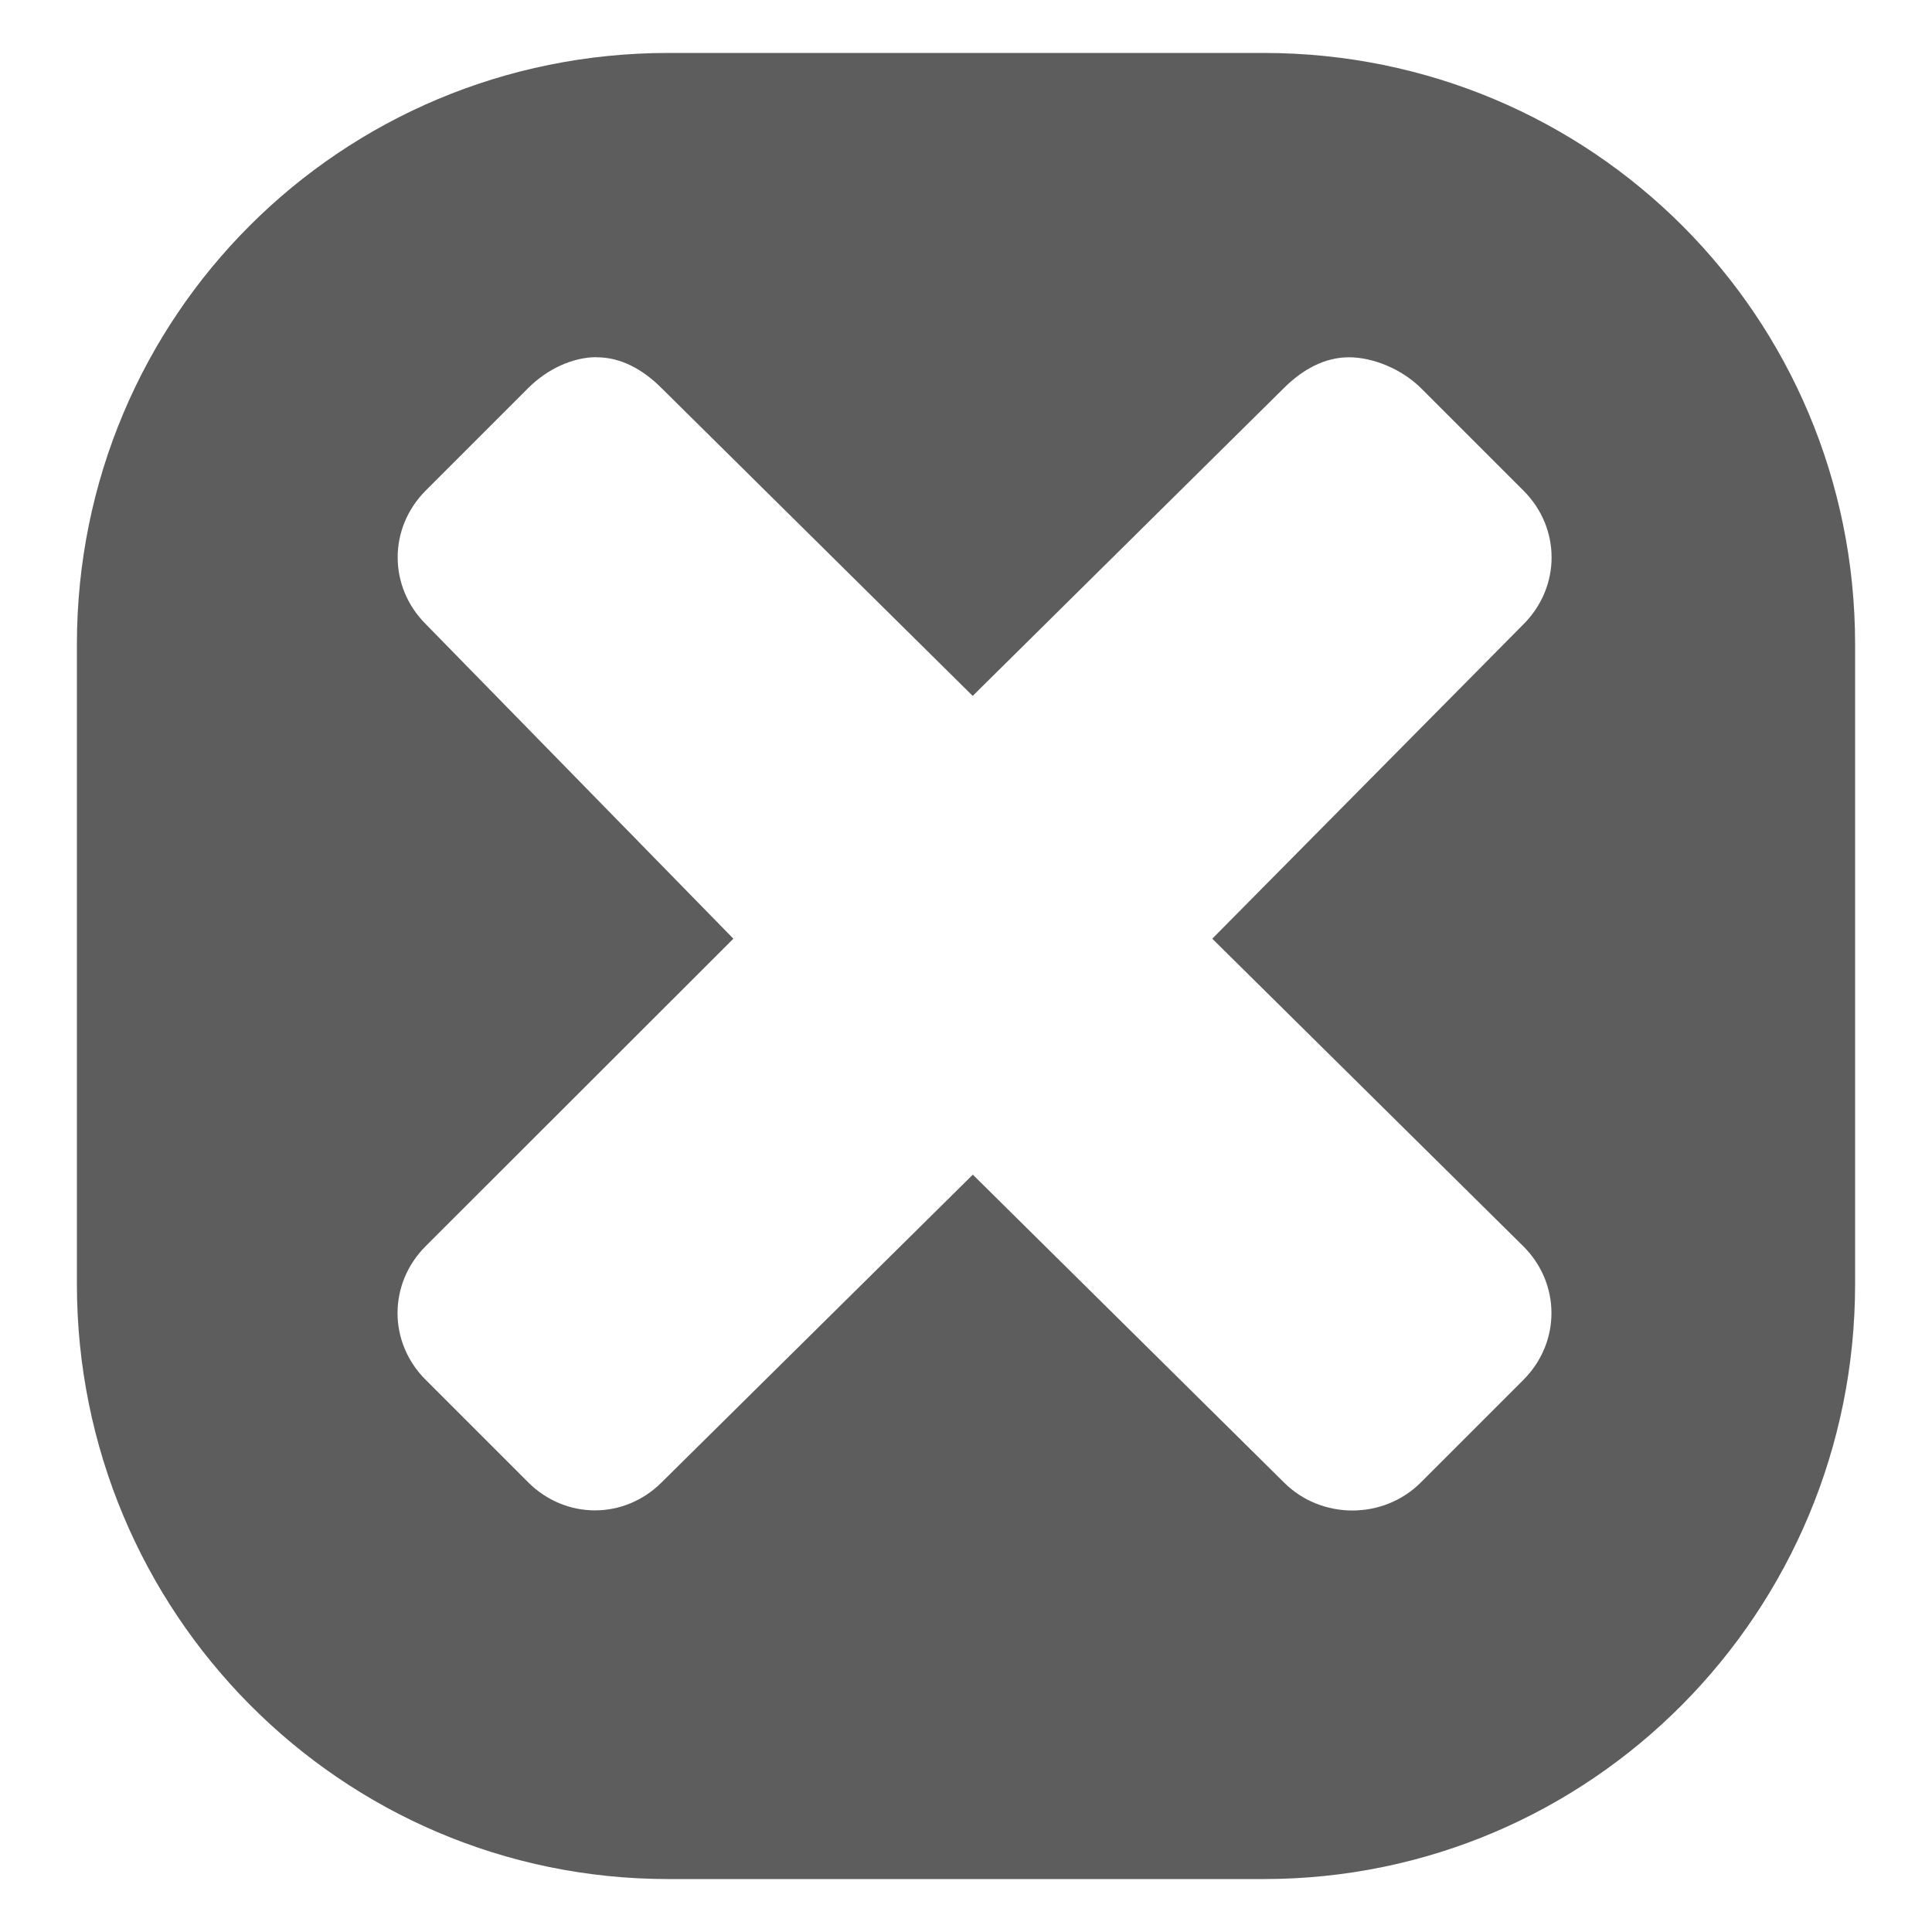 <?xml version="1.0" encoding="UTF-8" standalone="no"?>
<!-- Created with Inkscape (http://www.inkscape.org/) -->

<svg
   xmlns:dc="http://purl.org/dc/elements/1.1/"
   xmlns:cc="http://creativecommons.org/ns#"
   xmlns:rdf="http://www.w3.org/1999/02/22-rdf-syntax-ns#"
   xmlns:svg="http://www.w3.org/2000/svg"
   xmlns="http://www.w3.org/2000/svg"
   xmlns:sodipodi="http://sodipodi.sourceforge.net/DTD/sodipodi-0.dtd"
   xmlns:inkscape="http://www.inkscape.org/namespaces/inkscape"
   id="svg2"
   version="1.1"
   inkscape:version="0.48.3.1 r9886"
   width="15"
   height="15"
   sodipodi:docname="remove.png">
  <defs
     id="defs6" />
  <sodipodi:namedview
     pagecolor="#ffffff"
     bordercolor="#666666"
     borderopacity="1"
     objecttolerance="10"
     gridtolerance="10"
     guidetolerance="10"
     inkscape:pageopacity="0"
     inkscape:pageshadow="2"
     inkscape:window-width="1373"
     inkscape:window-height="924"
     id="namedview4"
     showgrid="false"
     inkscape:zoom="15.733333"
     inkscape:cx="-0.31779661"
     inkscape:cy="7.5"
     inkscape:window-x="0"
     inkscape:window-y="0"
     inkscape:window-maximized="0"
     inkscape:current-layer="svg2" />
  <path
     inkscape:connector-curvature="0"
     id="path3786"
     d="m 5.19,0.411 c -2.547,0 -4.593,2.046 -4.593,4.593 l 0,4.965 c 0,2.547 2.046,4.62 4.593,4.62 l 4.62,0 c 2.547,0 4.593,-2.073 4.593,-4.62 l 0,-4.965 c 0,-2.547 -2.046,-4.593 -4.593,-4.593 l -4.62,0 z M 4.632,2.774 c 0.189,0 0.359,0.094 0.504,0.239 l 2.416,2.39 2.416,-2.39 C 10.114,2.868 10.284,2.774 10.474,2.774 c 0.189,0 0.412,0.094 0.558,0.239 l 0.797,0.797 c 0.29,0.29 0.29,0.745 0,1.036 L 9.412,7.288 11.828,9.677 c 0.29,0.29 0.29,0.745 0,1.036 l -0.797,0.797 c -0.29,0.29 -0.772,0.29 -1.062,0 L 7.553,9.12 5.137,11.509 c -0.29,0.29 -0.745,0.29 -1.036,0 l -0.797,-0.797 c -0.29,-0.29 -0.29,-0.745 0,-1.036 L 5.694,7.288 3.305,4.845 c -0.29,-0.29 -0.29,-0.745 0,-1.036 l 0.797,-0.797 c 0.145,-0.145 0.342,-0.239 0.531,-0.239 z"
     style="fill:#5d5d5d;fill-opacity:1;fill-rule:nonzero;stroke:none;display:inline" />
</svg>
